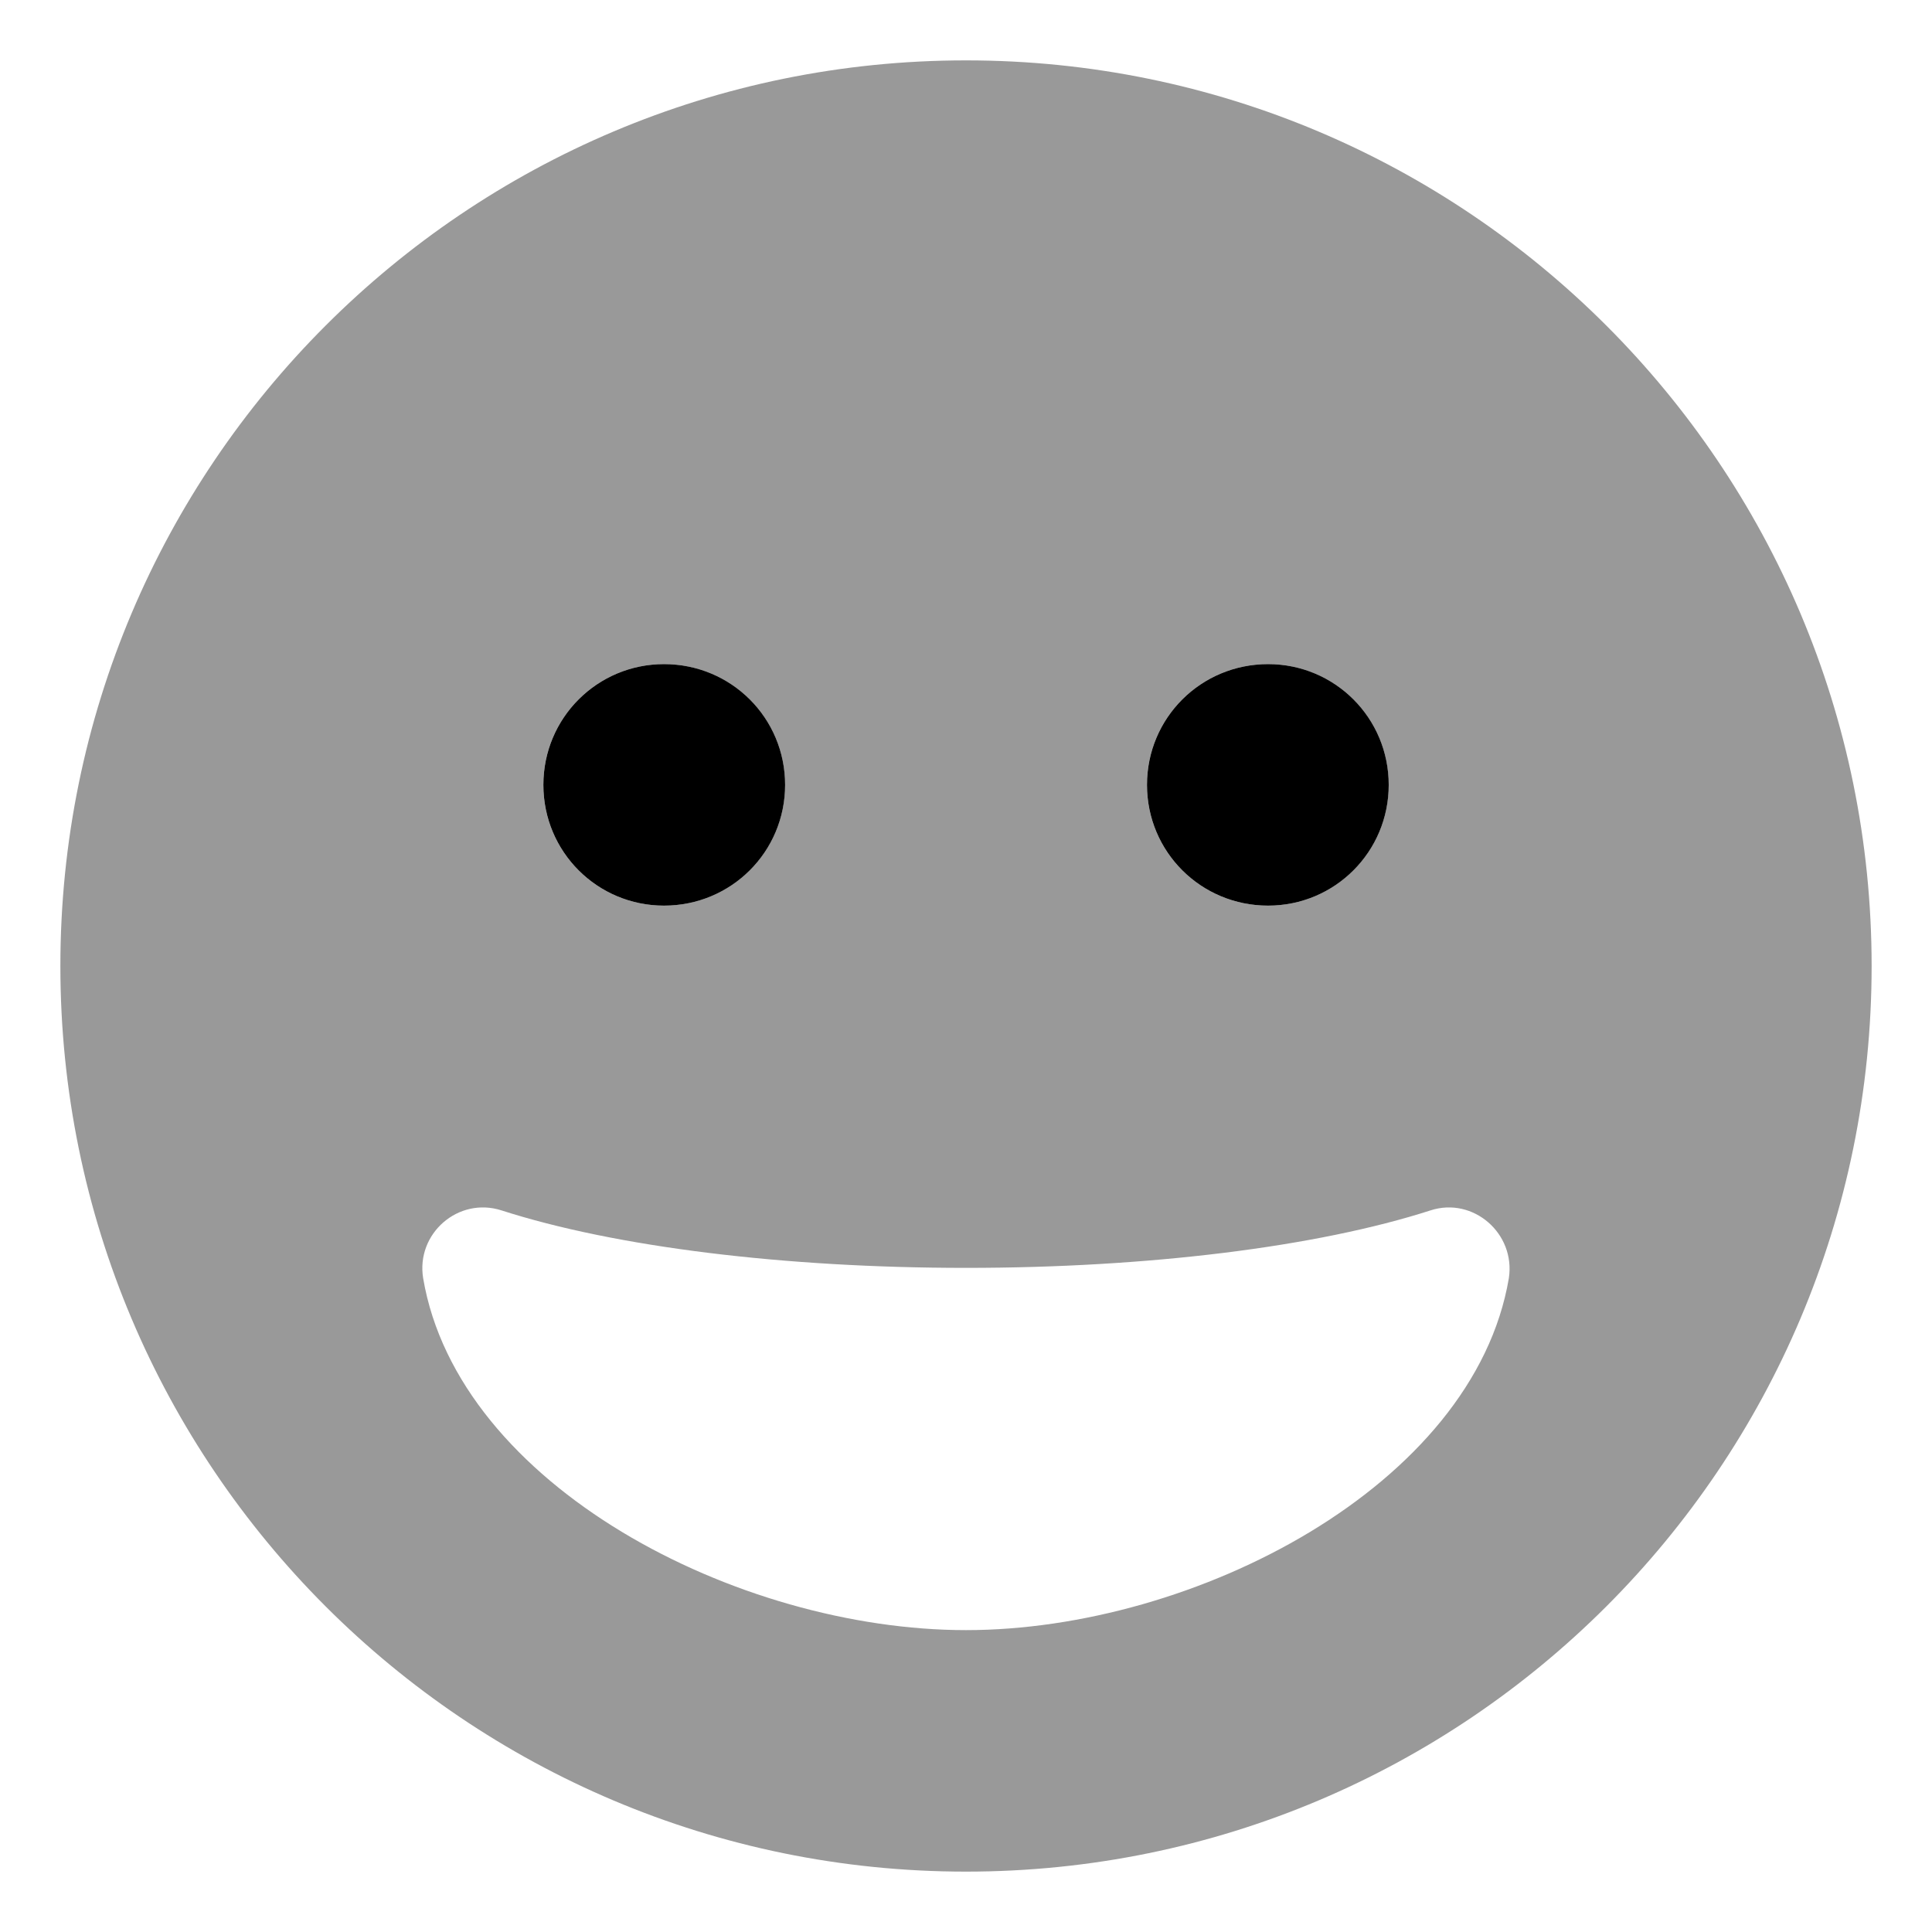 <svg xmlns="http://www.w3.org/2000/svg" viewBox="0 0 512 512"><!-- Font Awesome Pro 6.0.0-alpha2 by @fontawesome - https://fontawesome.com License - https://fontawesome.com/license (Commercial License) --><defs><style>.fa-secondary{opacity:.4}</style></defs><path d="M256 16C123.461 16 16 123.418 16 256C16 388.578 123.461 496 256 496S496 388.578 496 256C496 123.418 388.539 16 256 16ZM336.043 176C353.723 176 368.012 190.25 368.012 208S353.723 240 336.043 240C318.242 240 303.953 225.75 303.953 208S318.242 176 336.043 176ZM175.957 176C193.758 176 208.047 190.25 208.047 208S193.758 240 175.957 240C158.277 240 143.988 225.75 143.988 208S158.277 176 175.957 176ZM256 432C195.453 432 121.465 393.75 112.141 338.75C110.203 326.875 121.465 317.125 132.848 320.75C163.121 330.5 208.047 336 256 336S348.879 330.5 379.152 320.75C390.414 317.125 401.676 326.875 399.859 338.75C390.535 393.75 316.547 432 256 432Z" class="fa-secondary"/><path d="M336.055 176C318.254 176 303.965 190.25 303.965 208S318.254 240 336.055 240C353.734 240 368.023 225.75 368.023 208S353.734 176 336.055 176ZM175.969 176C158.289 176 144 190.25 144 208S158.289 240 175.969 240C193.77 240 208.059 225.75 208.059 208S193.77 176 175.969 176Z" class="fa-primary"/></svg>